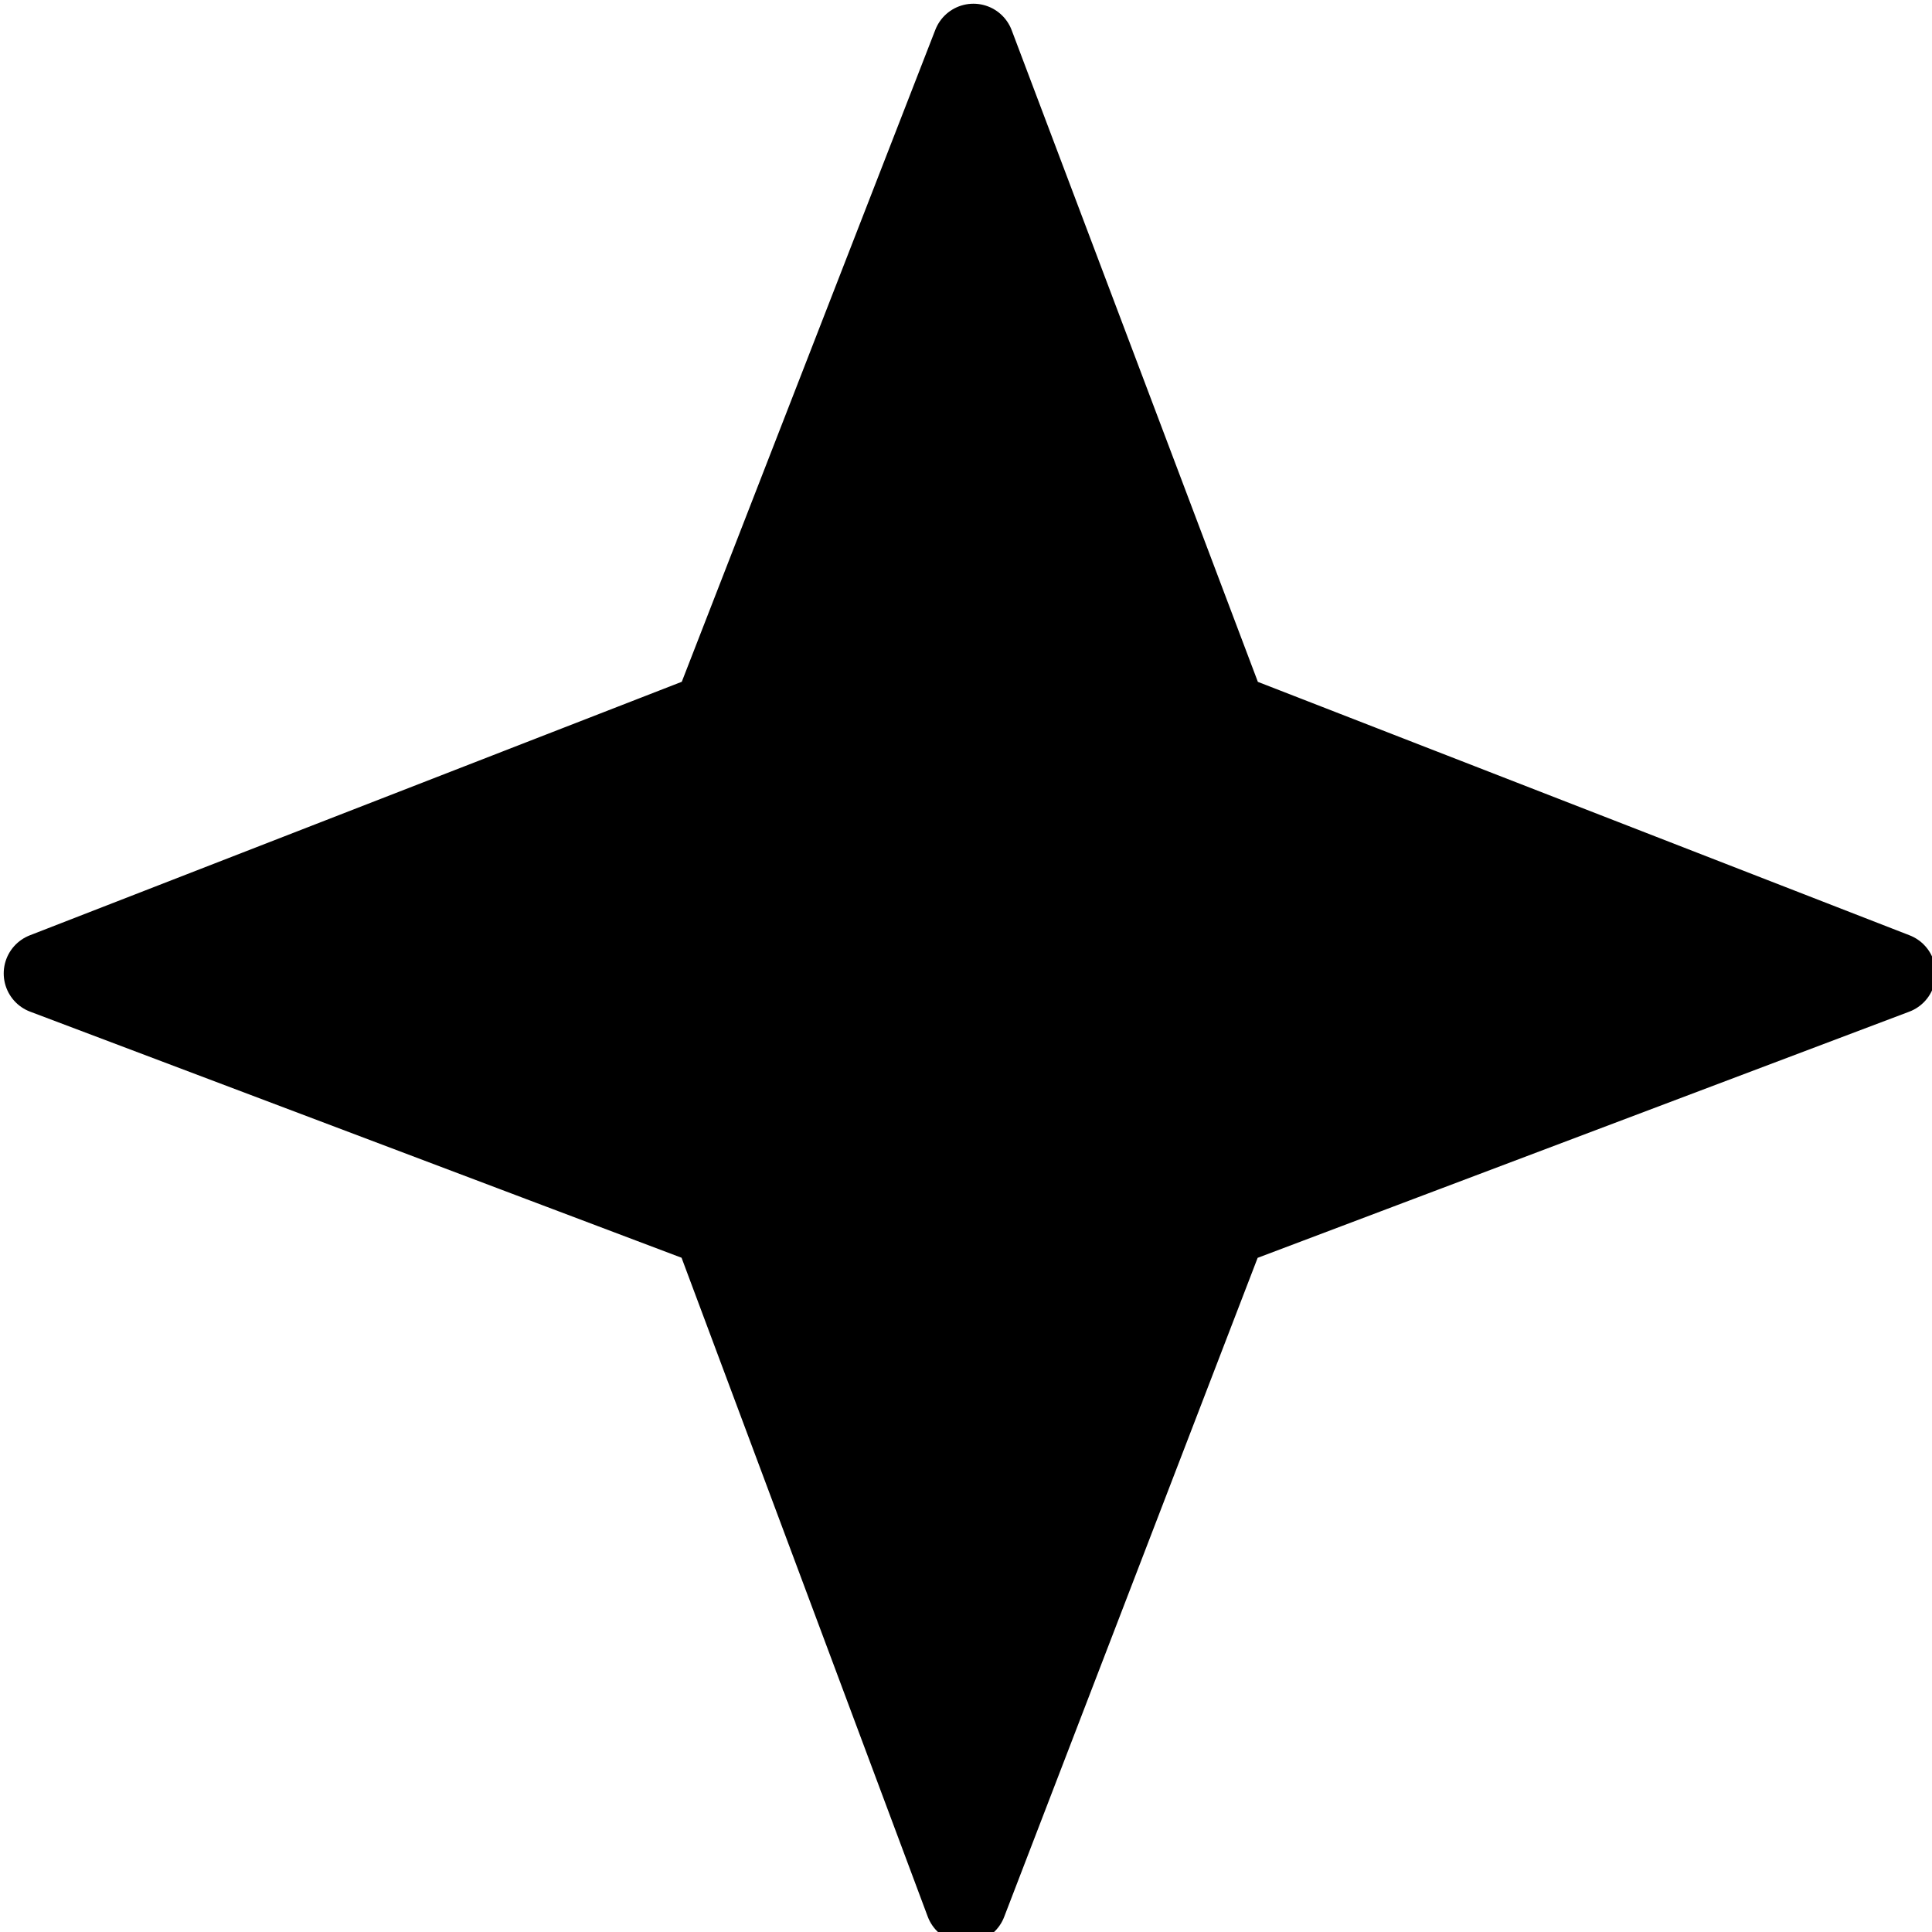 <svg xmlns="http://www.w3.org/2000/svg" viewBox="0 0 26 26" fill="currentColor" stroke="currentColor">
    <path stroke-linejoin="round" stroke-width="1.1" d="m13 25.6-3.4-9.1-9-3.4 9-3.5 3.5-9 3.4 9 9 3.5-9 3.4z" />
</svg>